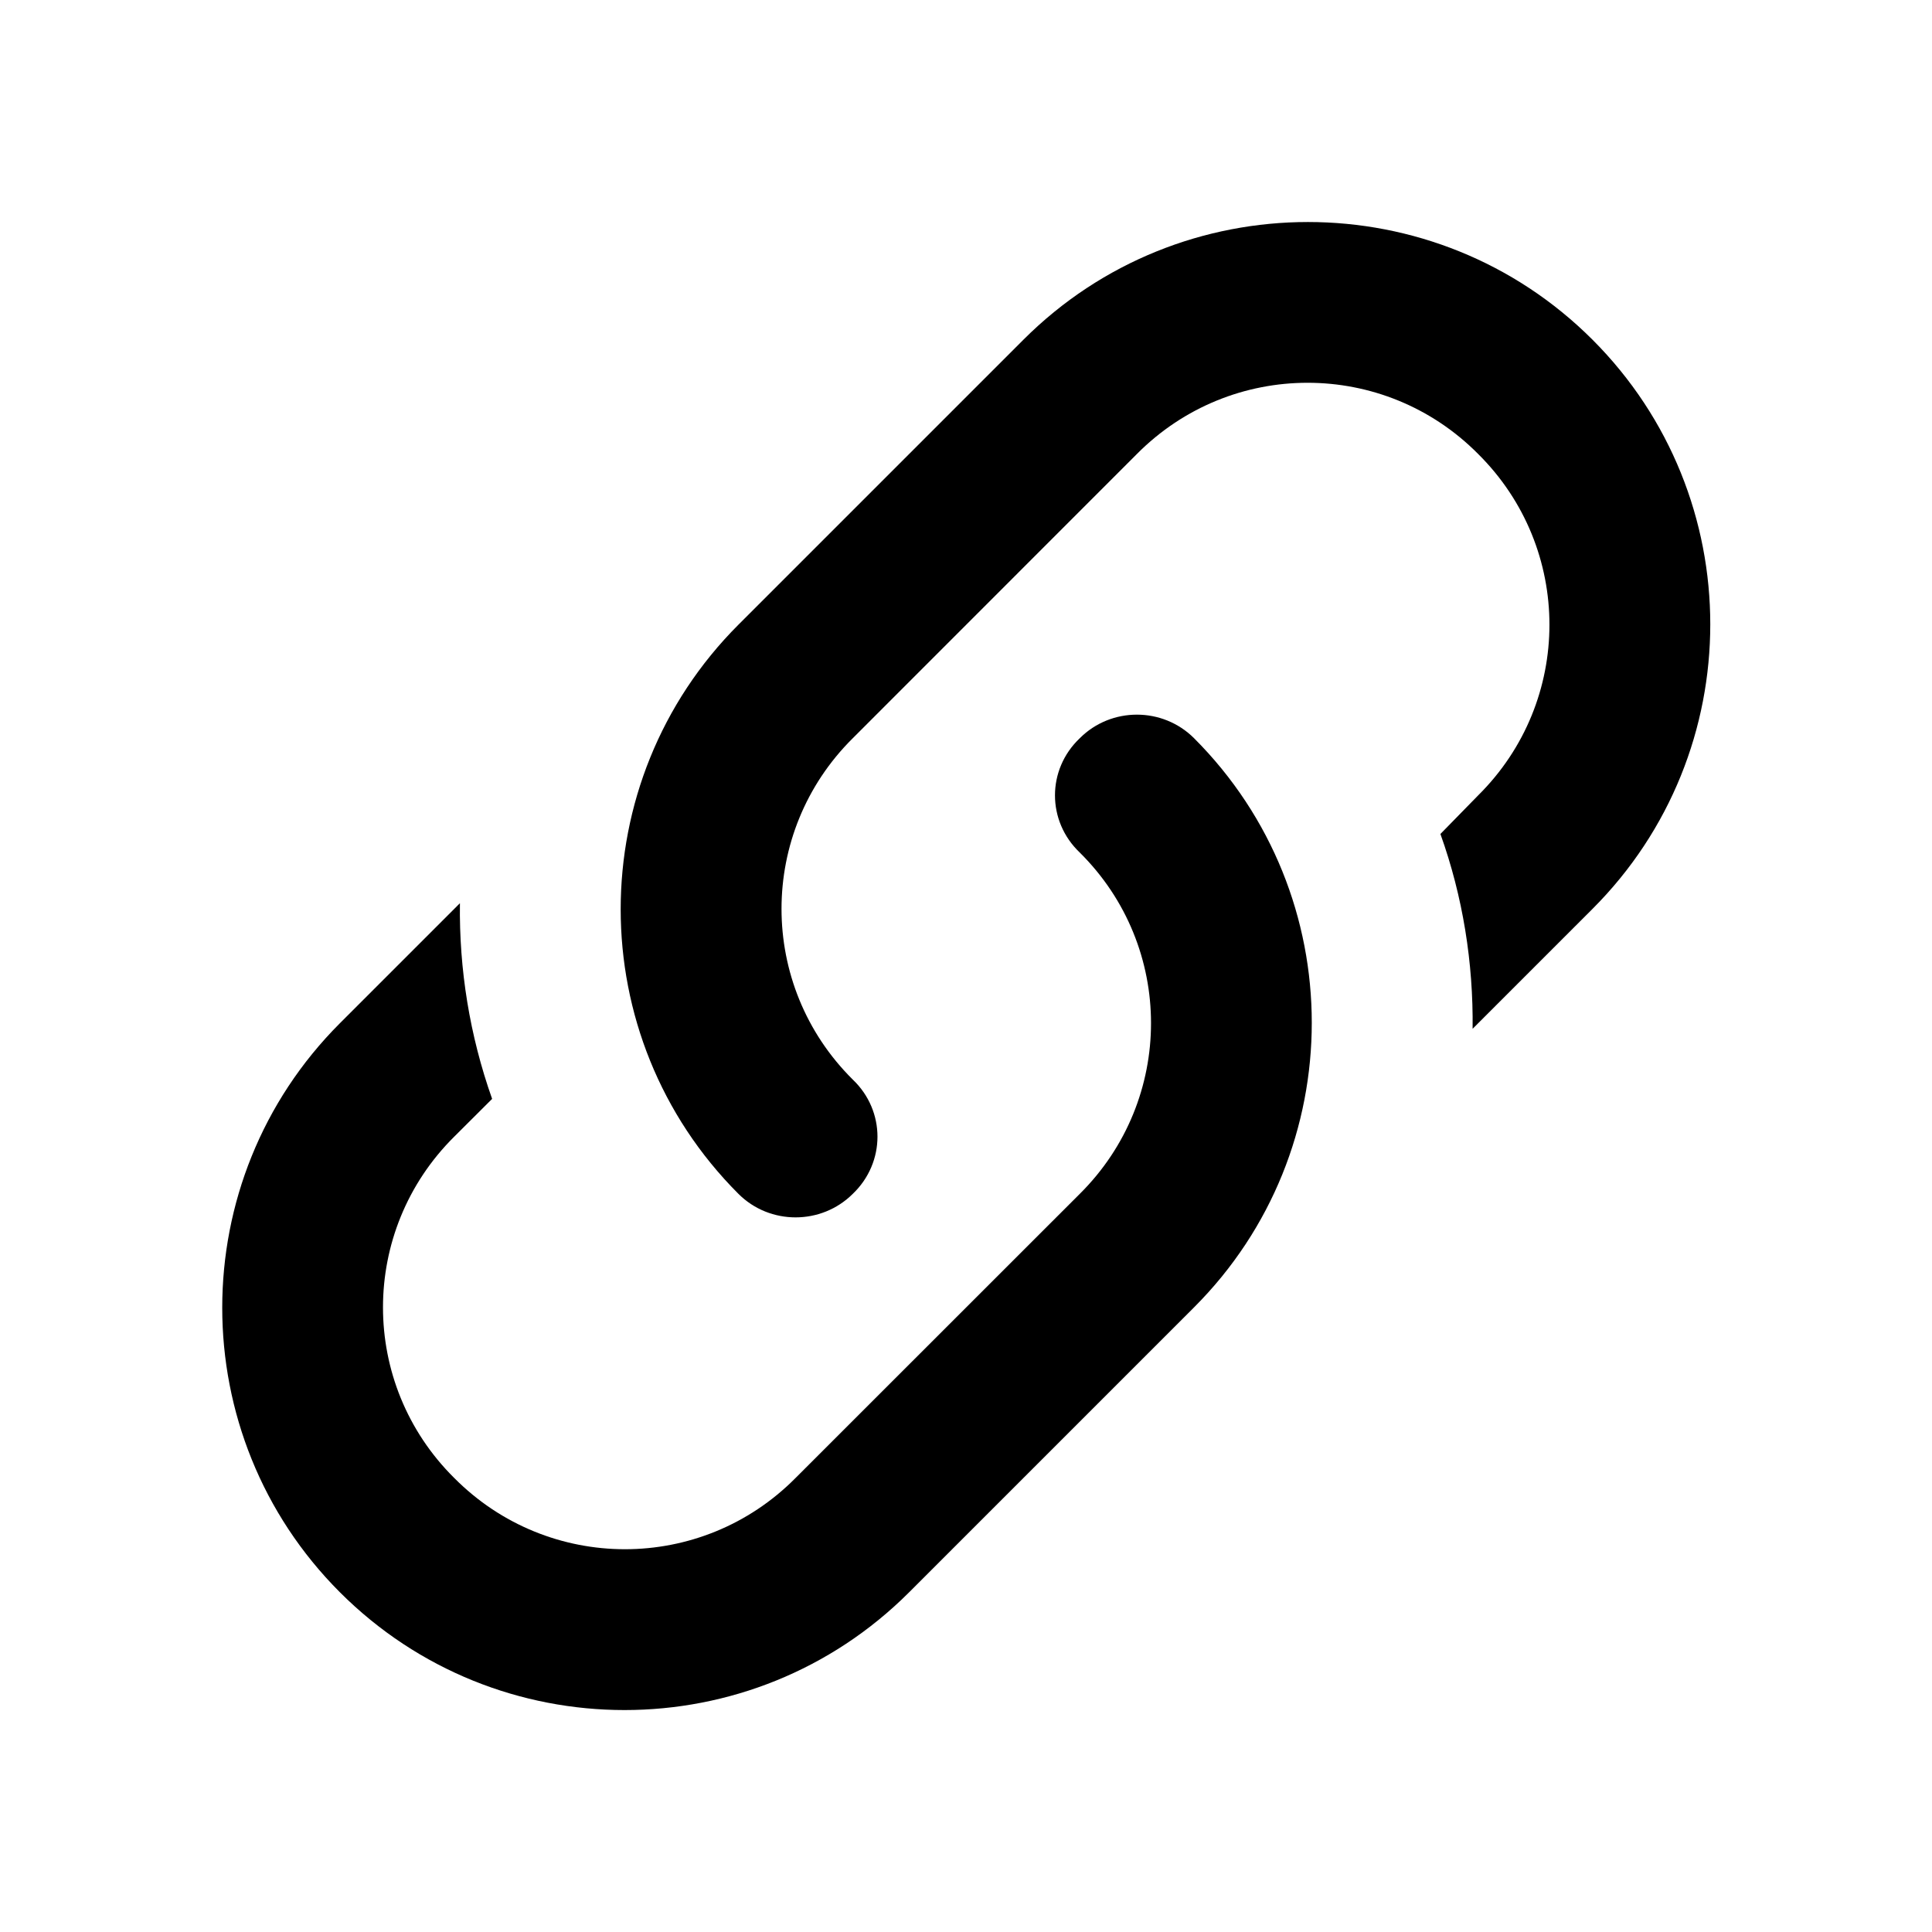 <svg width="18" height="18" viewBox="0 0 18 18" xmlns="http://www.w3.org/2000/svg">
<path d="M7.945 10.058C8.252 10.35 8.252 10.83 7.945 11.123C7.652 11.415 7.172 11.415 6.88 11.123C5.417 9.66 5.417 7.283 6.88 5.82L9.535 3.165C10.997 1.703 13.375 1.703 14.837 3.165C16.3 4.628 16.3 7.005 14.837 8.468L13.72 9.585C13.727 8.97 13.63 8.355 13.42 7.77L13.772 7.41C14.657 6.533 14.657 5.108 13.772 4.23C12.895 3.345 11.47 3.345 10.592 4.23L7.945 6.878C7.06 7.755 7.06 9.18 7.945 10.058ZM10.06 6.878C10.352 6.585 10.832 6.585 11.125 6.878C12.587 8.34 12.587 10.718 11.125 12.18L8.47 14.835C7.007 16.298 4.63 16.298 3.167 14.835C1.705 13.373 1.705 10.995 3.167 9.533L4.285 8.415C4.277 9.03 4.375 9.645 4.585 10.238L4.232 10.59C3.347 11.468 3.347 12.893 4.232 13.77C5.11 14.655 6.535 14.655 7.412 13.77L10.06 11.123C10.945 10.245 10.945 8.82 10.06 7.943C9.752 7.65 9.752 7.17 10.06 6.878Z"/>
</svg>
